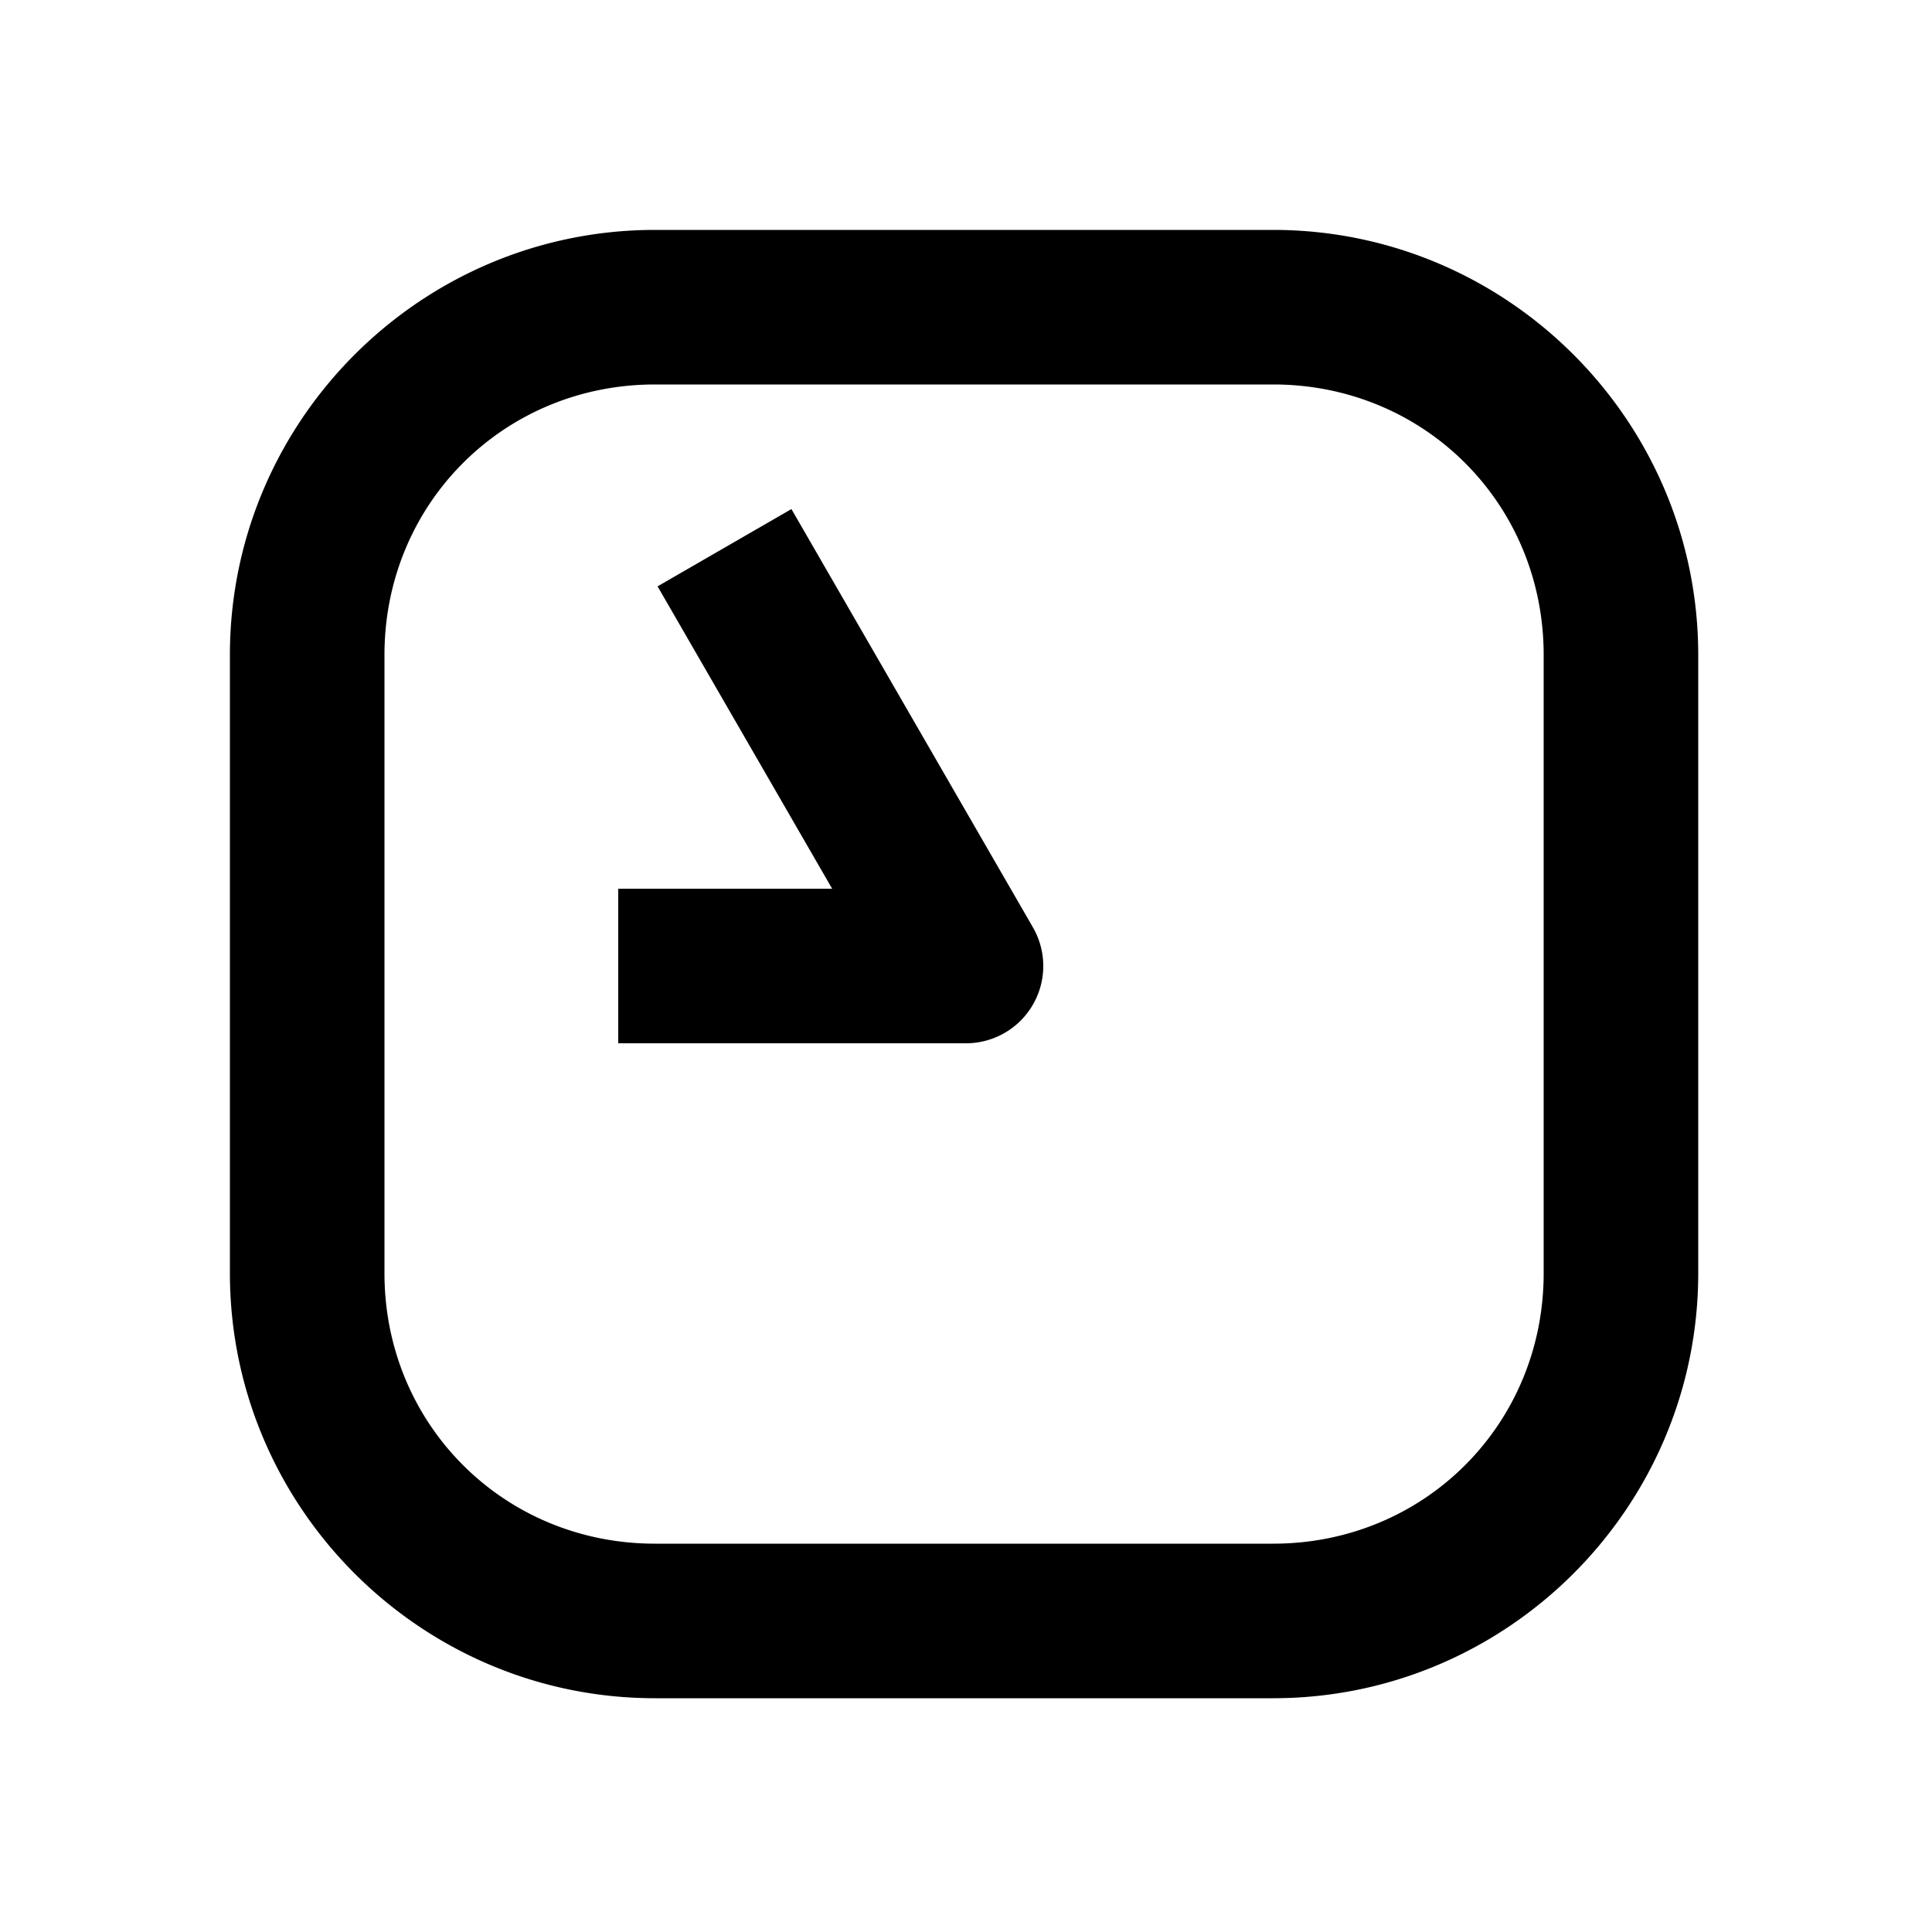 <svg xmlns="http://www.w3.org/2000/svg" width="1000" height="1000" viewBox="0 0 1000 1000"><path d="M-40-180V0a40.004 40.004 0 0 0 60 34.64l181.865-105 34.64-20-40-69.28-34.64 20L40-69.282V-180Zm421 19c0-121.188-98.812-220-220-220h-320c-121.188 0-220 98.812-220 220v320c0 121.188 98.812 220 220 220h320c121.188 0 220-98.812 220-220zm-80 0v320c0 78.252-61.748 140-140 140h-320c-78.252 0-140-61.748-140-140v-320c0-78.252 61.748-140 140-140h320c78.252 0 140 61.748 140 140z" style="-inkscape-stroke:none" transform="rotate(-90 500 0)"/></svg>